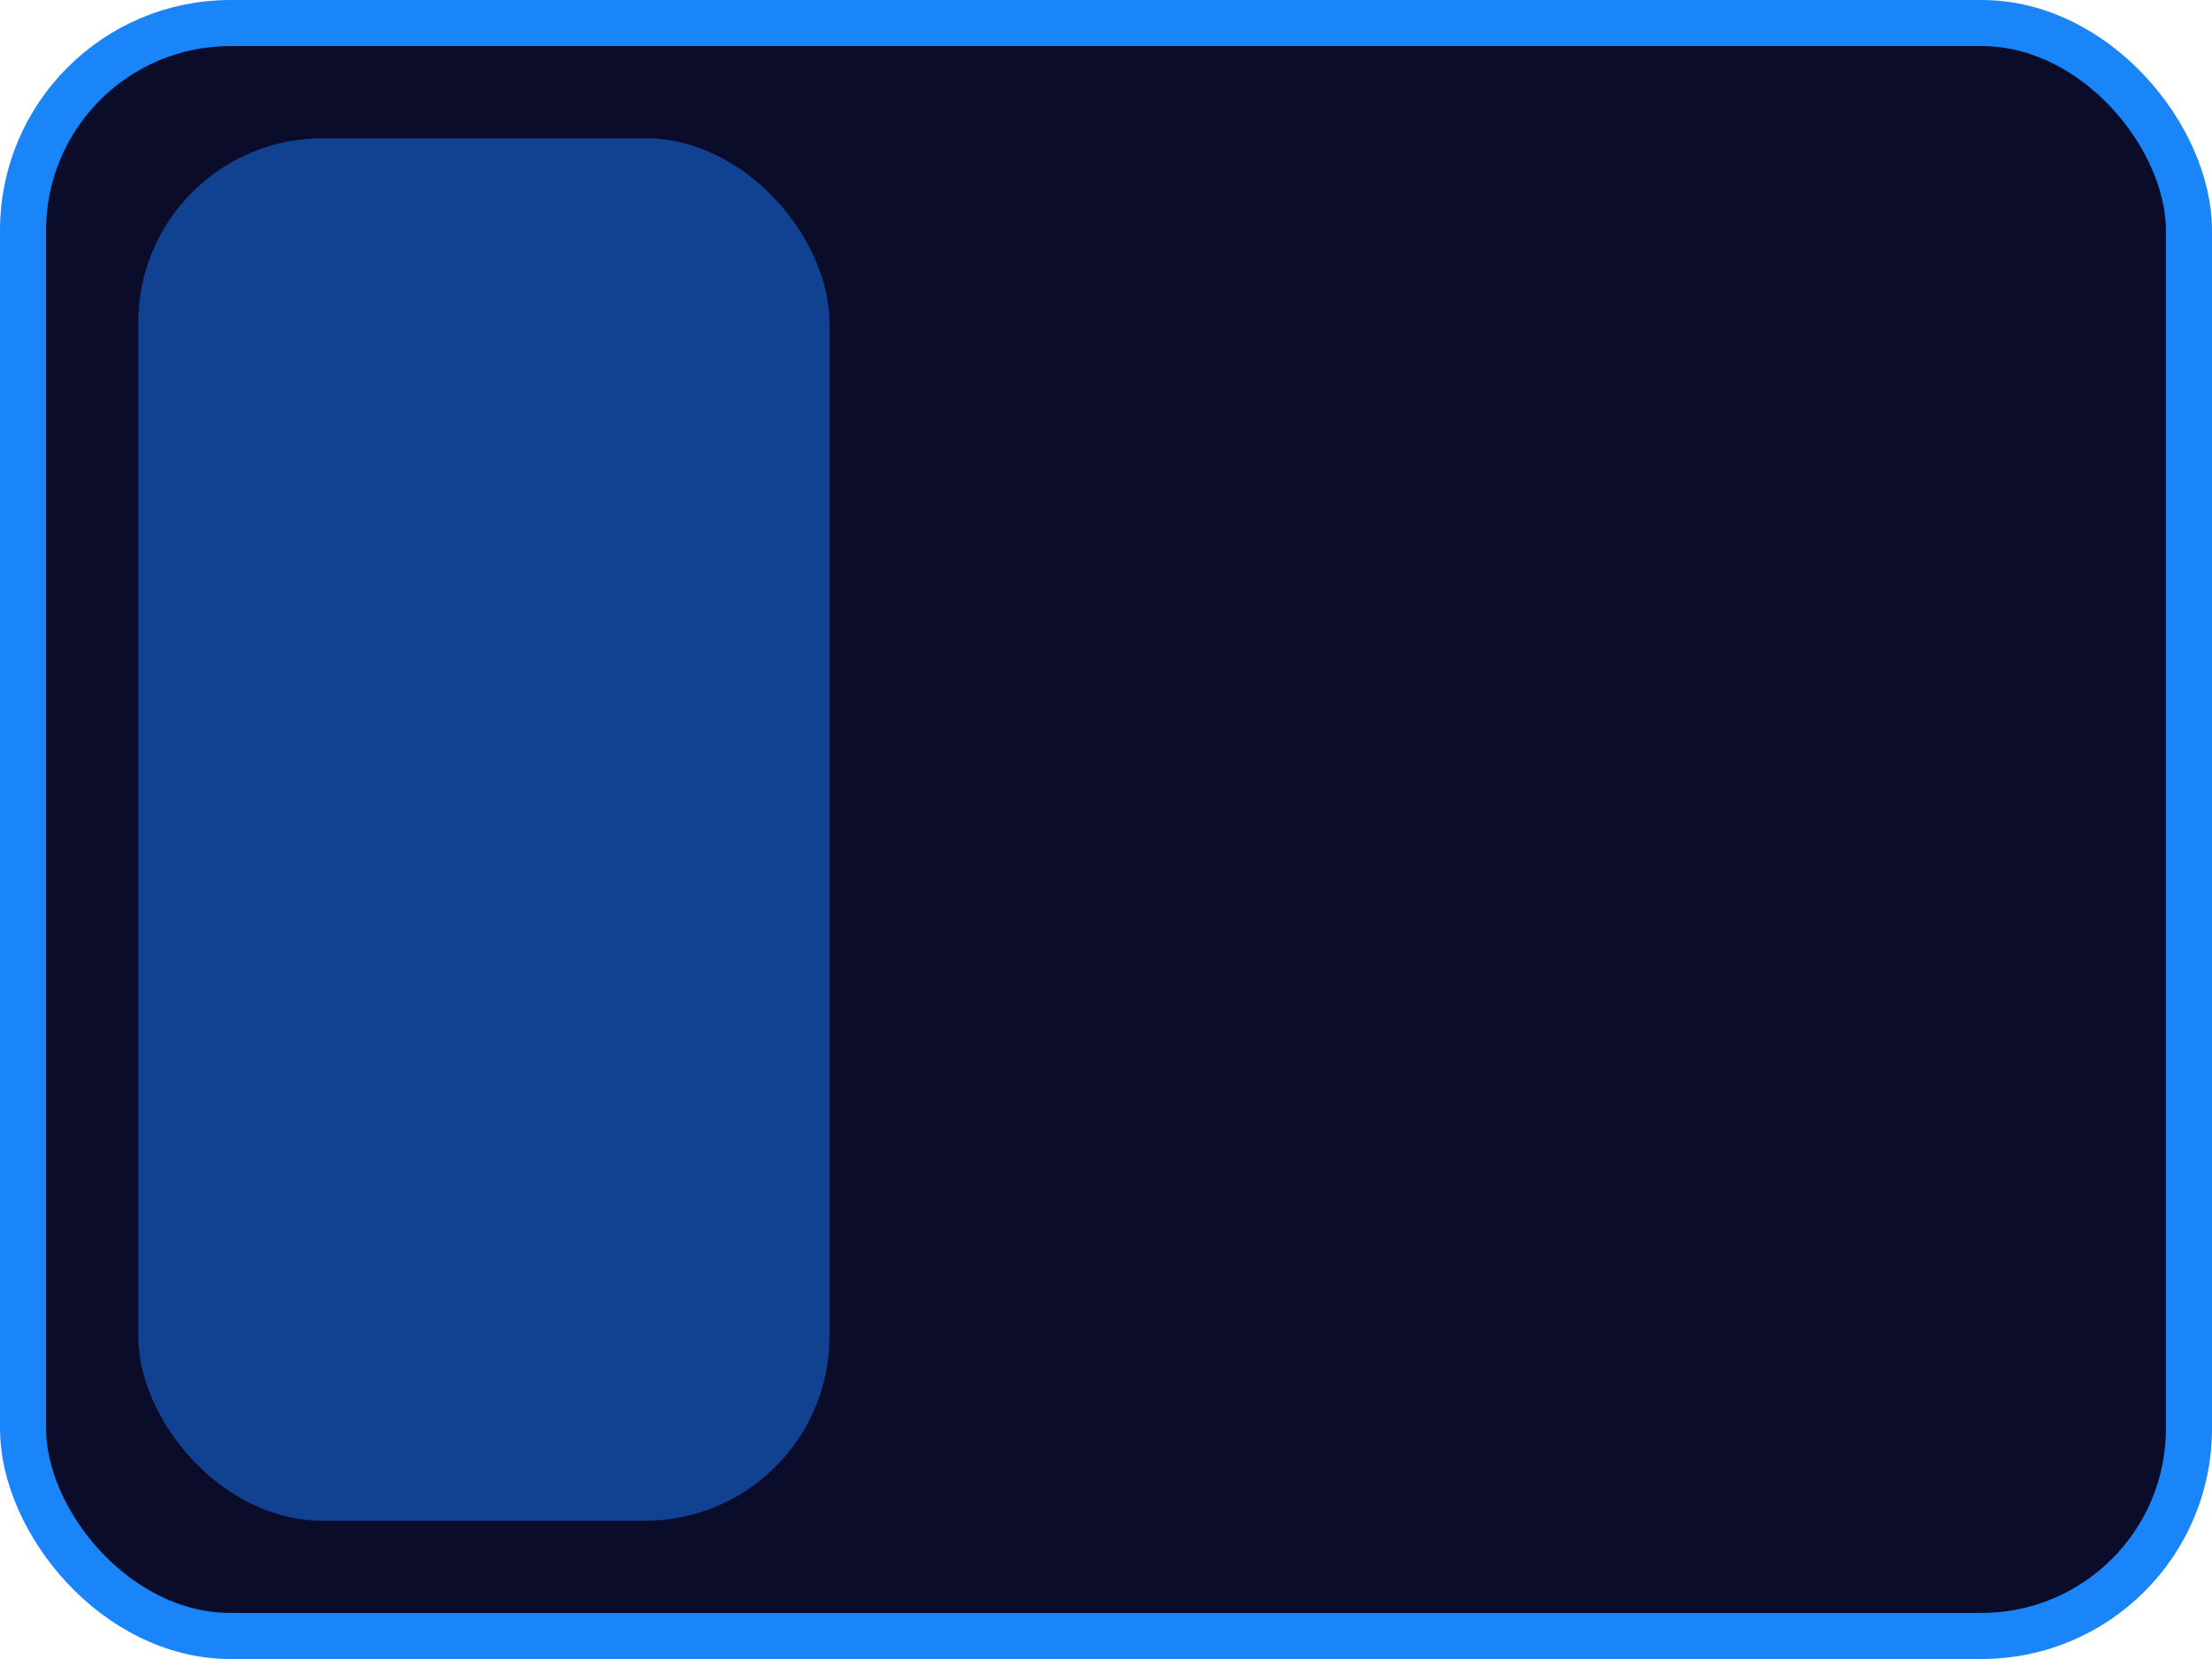 <svg width="48" height="36" viewBox="0 0 48 36" fill="none" xmlns="http://www.w3.org/2000/svg">
  <rect x="0.5" y="0.5" width="47" height="35" rx="4.5" fill="#0B0B2A" stroke="#1A84F9"/>
  <rect x="3" y="3" width="15" height="30" rx="4" fill="#114292"/>
</svg>
